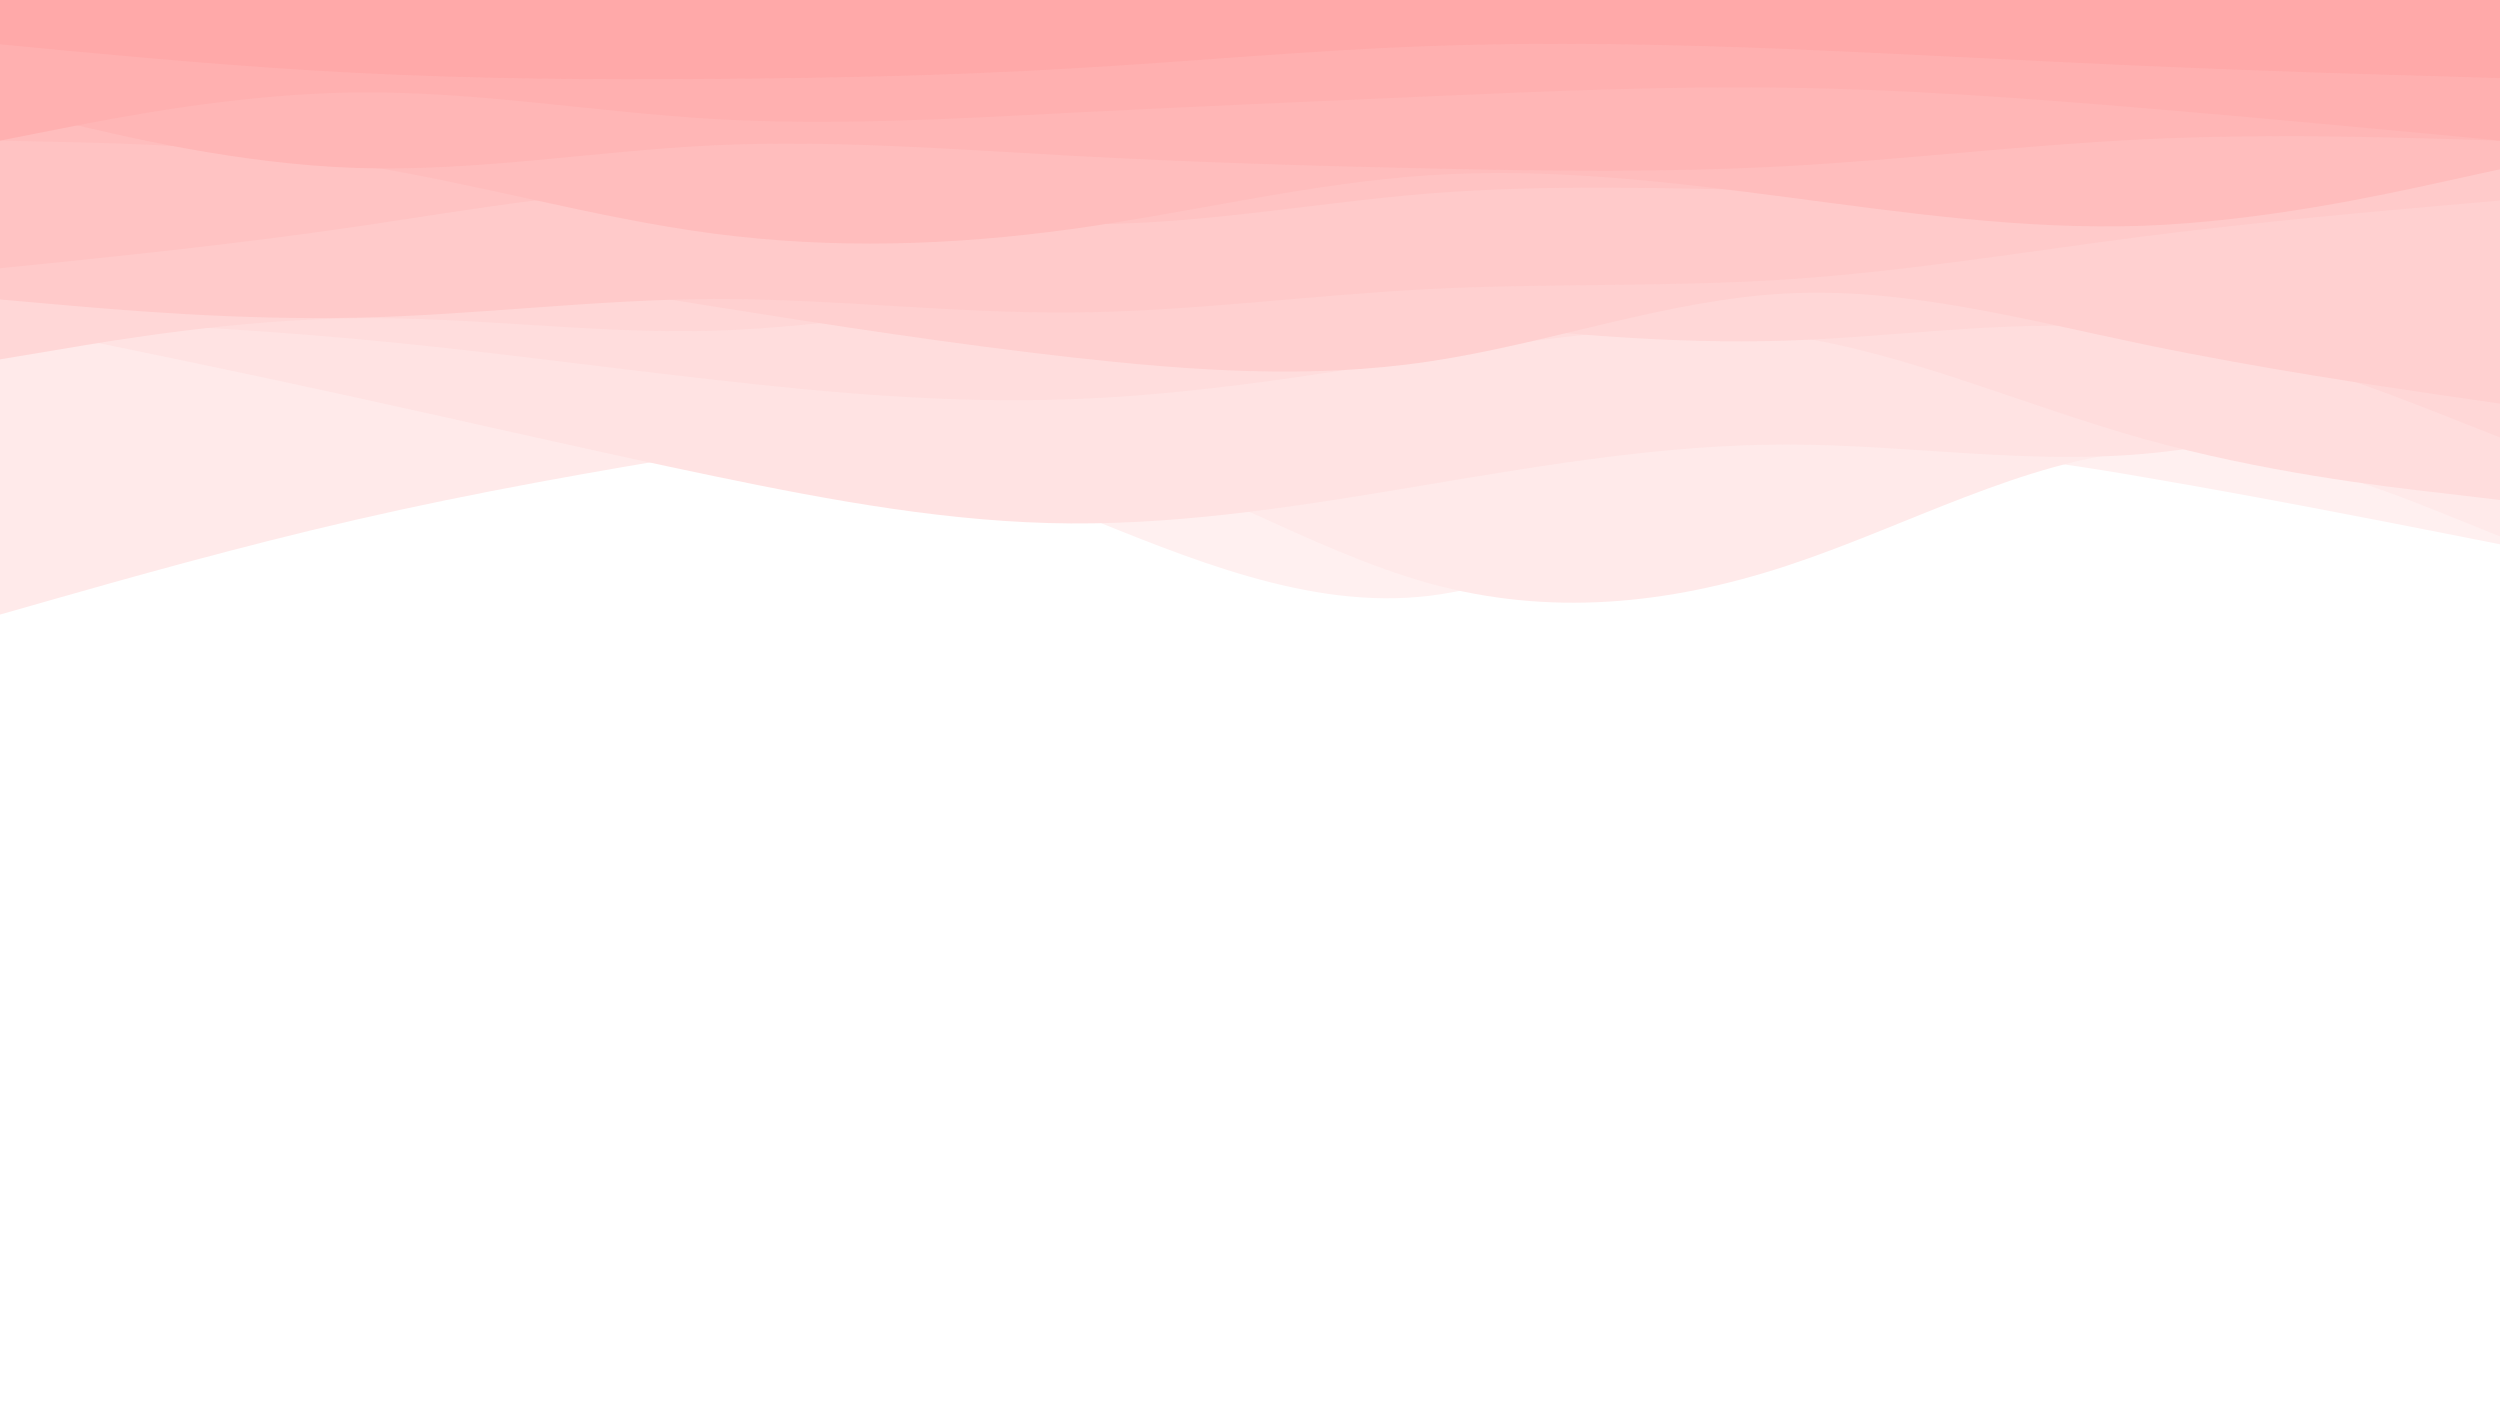 <svg id="visual" viewBox="0 0 960 540" width="960" height="540" xmlns="http://www.w3.org/2000/svg" xmlns:xlink="http://www.w3.org/1999/xlink" version="1.1"><rect x="0" y="0" width="960" height="540" fill="#ffffff"></rect><path d="M0 146L22.8 156C45.7 166 91.3 186 137 185.5C182.7 185 228.3 164 274 162.2C319.7 160.3 365.3 177.7 411.2 196.2C457 214.7 503 234.3 548.8 228.8C594.7 223.3 640.3 192.7 686 180.7C731.7 168.7 777.3 175.3 823 183.2C868.7 191 914.3 200 937.2 204.5L960 209L960 0L937.2 0C914.3 0 868.7 0 823 0C777.3 0 731.7 0 686 0C640.3 0 594.7 0 548.8 0C503 0 457 0 411.2 0C365.3 0 319.7 0 274 0C228.3 0 182.7 0 137 0C91.3 0 45.7 0 22.8 0L0 0Z" fill="#fff0f0"></path><path d="M0 236L22.8 229.5C45.7 223 91.3 210 137 199.5C182.7 189 228.3 181 274 173.5C319.7 166 365.3 159 411.2 170.3C457 181.7 503 211.3 548.8 224C594.7 236.7 640.3 232.3 686 217.3C731.7 202.3 777.3 176.7 823 173C868.7 169.3 914.3 187.7 937.2 196.8L960 206L960 0L937.2 0C914.3 0 868.7 0 823 0C777.3 0 731.7 0 686 0C640.3 0 594.7 0 548.8 0C503 0 457 0 411.2 0C365.3 0 319.7 0 274 0C228.3 0 182.7 0 137 0C91.3 0 45.7 0 22.8 0L0 0Z" fill="#ffeaea"></path><path d="M0 124L22.8 128.7C45.7 133.3 91.3 142.7 137 152.7C182.7 162.7 228.3 173.3 274 182.8C319.7 192.3 365.3 200.7 411.2 201C457 201.3 503 193.7 548.8 186C594.7 178.3 640.3 170.7 686 170.7C731.7 170.7 777.3 178.3 823 174.3C868.7 170.3 914.3 154.7 937.2 146.8L960 139L960 0L937.2 0C914.3 0 868.7 0 823 0C777.3 0 731.7 0 686 0C640.3 0 594.7 0 548.8 0C503 0 457 0 411.2 0C365.3 0 319.7 0 274 0C228.3 0 182.7 0 137 0C91.3 0 45.7 0 22.8 0L0 0Z" fill="#ffe3e3"></path><path d="M0 122L22.8 123C45.7 124 91.3 126 137 130.2C182.7 134.3 228.3 140.7 274 145.8C319.7 151 365.3 155 411.2 153.3C457 151.7 503 144.3 548.8 137C594.7 129.7 640.3 122.3 686 128.8C731.7 135.3 777.3 155.7 823 168.5C868.7 181.3 914.3 186.7 937.2 189.3L960 192L960 0L937.2 0C914.3 0 868.7 0 823 0C777.3 0 731.7 0 686 0C640.3 0 594.7 0 548.8 0C503 0 457 0 411.2 0C365.3 0 319.7 0 274 0C228.3 0 182.7 0 137 0C91.3 0 45.7 0 22.8 0L0 0Z" fill="#ffdddd"></path><path d="M0 138L22.8 134.2C45.7 130.3 91.3 122.7 137 122.2C182.7 121.7 228.3 128.3 274 127C319.7 125.7 365.3 116.3 411.2 114.3C457 112.3 503 117.7 548.8 122.7C594.7 127.7 640.3 132.3 686 130.8C731.7 129.3 777.3 121.7 823 126.8C868.7 132 914.3 150 937.2 159L960 168L960 0L937.2 0C914.3 0 868.7 0 823 0C777.3 0 731.7 0 686 0C640.3 0 594.7 0 548.8 0C503 0 457 0 411.2 0C365.3 0 319.7 0 274 0C228.3 0 182.7 0 137 0C91.3 0 45.7 0 22.8 0L0 0Z" fill="#ffd7d7"></path><path d="M0 97L22.8 96.7C45.7 96.3 91.3 95.7 137 99.2C182.7 102.7 228.3 110.3 274 117.7C319.7 125 365.3 132 411.2 137.2C457 142.3 503 145.7 548.8 138.8C594.7 132 640.3 115 686 112.7C731.7 110.3 777.3 122.7 823 132.2C868.7 141.7 914.3 148.3 937.2 151.7L960 155L960 0L937.2 0C914.3 0 868.7 0 823 0C777.3 0 731.7 0 686 0C640.3 0 594.7 0 548.8 0C503 0 457 0 411.2 0C365.3 0 319.7 0 274 0C228.3 0 182.7 0 137 0C91.3 0 45.7 0 22.8 0L0 0Z" fill="#ffd0d0"></path><path d="M0 115L22.8 117C45.7 119 91.3 123 137 122C182.7 121 228.3 115 274 114.8C319.7 114.7 365.3 120.3 411.2 120C457 119.7 503 113.3 548.8 111C594.7 108.7 640.3 110.3 686 107.3C731.7 104.3 777.3 96.7 823 90.8C868.7 85 914.3 81 937.2 79L960 77L960 0L937.2 0C914.3 0 868.7 0 823 0C777.3 0 731.7 0 686 0C640.3 0 594.7 0 548.8 0C503 0 457 0 411.2 0C365.3 0 319.7 0 274 0C228.3 0 182.7 0 137 0C91.3 0 45.7 0 22.8 0L0 0Z" fill="#ffcaca"></path><path d="M0 103L22.8 100.7C45.7 98.3 91.3 93.7 137 87C182.7 80.3 228.3 71.7 274 72.8C319.7 74 365.3 85 411.2 86C457 87 503 78 548.8 74.3C594.7 70.7 640.3 72.3 686 73.2C731.7 74 777.3 74 823 72.5C868.7 71 914.3 68 937.2 66.5L960 65L960 0L937.2 0C914.3 0 868.7 0 823 0C777.3 0 731.7 0 686 0C640.3 0 594.7 0 548.8 0C503 0 457 0 411.2 0C365.3 0 319.7 0 274 0C228.3 0 182.7 0 137 0C91.3 0 45.7 0 22.8 0L0 0Z" fill="#ffc3c3"></path><path d="M0 54L22.8 54.5C45.7 55 91.3 56 137 63.2C182.7 70.3 228.3 83.7 274 89.7C319.7 95.7 365.3 94.3 411.2 88C457 81.7 503 70.3 548.8 67.3C594.7 64.3 640.3 69.7 686 75.7C731.7 81.7 777.3 88.3 823 86.7C868.7 85 914.3 75 937.2 70L960 65L960 0L937.2 0C914.3 0 868.7 0 823 0C777.3 0 731.7 0 686 0C640.3 0 594.7 0 548.8 0C503 0 457 0 411.2 0C365.3 0 319.7 0 274 0C228.3 0 182.7 0 137 0C91.3 0 45.7 0 22.8 0L0 0Z" fill="#ffbdbd"></path><path d="M0 41L22.8 46.5C45.7 52 91.3 63 137 64.5C182.7 66 228.3 58 274 55.8C319.7 53.7 365.3 57.3 411.2 59.8C457 62.3 503 63.7 548.8 64.7C594.7 65.7 640.3 66.3 686 63.8C731.7 61.3 777.3 55.7 823 53.5C868.7 51.3 914.3 52.7 937.2 53.3L960 54L960 0L937.2 0C914.3 0 868.7 0 823 0C777.3 0 731.7 0 686 0C640.3 0 594.7 0 548.8 0C503 0 457 0 411.2 0C365.3 0 319.7 0 274 0C228.3 0 182.7 0 137 0C91.3 0 45.7 0 22.8 0L0 0Z" fill="#ffb6b6"></path><path d="M0 54L22.8 49.5C45.7 45 91.3 36 137 35.5C182.7 35 228.3 43 274 45.7C319.7 48.3 365.3 45.7 411.2 43.3C457 41 503 39 548.8 37C594.7 35 640.3 33 686 33.7C731.7 34.3 777.3 37.7 823 41.5C868.7 45.3 914.3 49.7 937.2 51.8L960 54L960 0L937.2 0C914.3 0 868.7 0 823 0C777.3 0 731.7 0 686 0C640.3 0 594.7 0 548.8 0C503 0 457 0 411.2 0C365.3 0 319.7 0 274 0C228.3 0 182.7 0 137 0C91.3 0 45.7 0 22.8 0L0 0Z" fill="#ffb0b0"></path><path d="M0 17L22.8 19.2C45.7 21.3 91.3 25.7 137 28C182.7 30.3 228.3 30.7 274 30.3C319.7 30 365.3 29 411.2 26.3C457 23.7 503 19.3 548.8 17.7C594.7 16 640.3 17 686 18.8C731.7 20.7 777.3 23.3 823 25.3C868.7 27.3 914.3 28.7 937.2 29.3L960 30L960 0L937.2 0C914.3 0 868.7 0 823 0C777.3 0 731.7 0 686 0C640.3 0 594.7 0 548.8 0C503 0 457 0 411.2 0C365.3 0 319.7 0 274 0C228.3 0 182.7 0 137 0C91.3 0 45.7 0 22.8 0L0 0Z" fill="#ffa9a9"></path></svg>